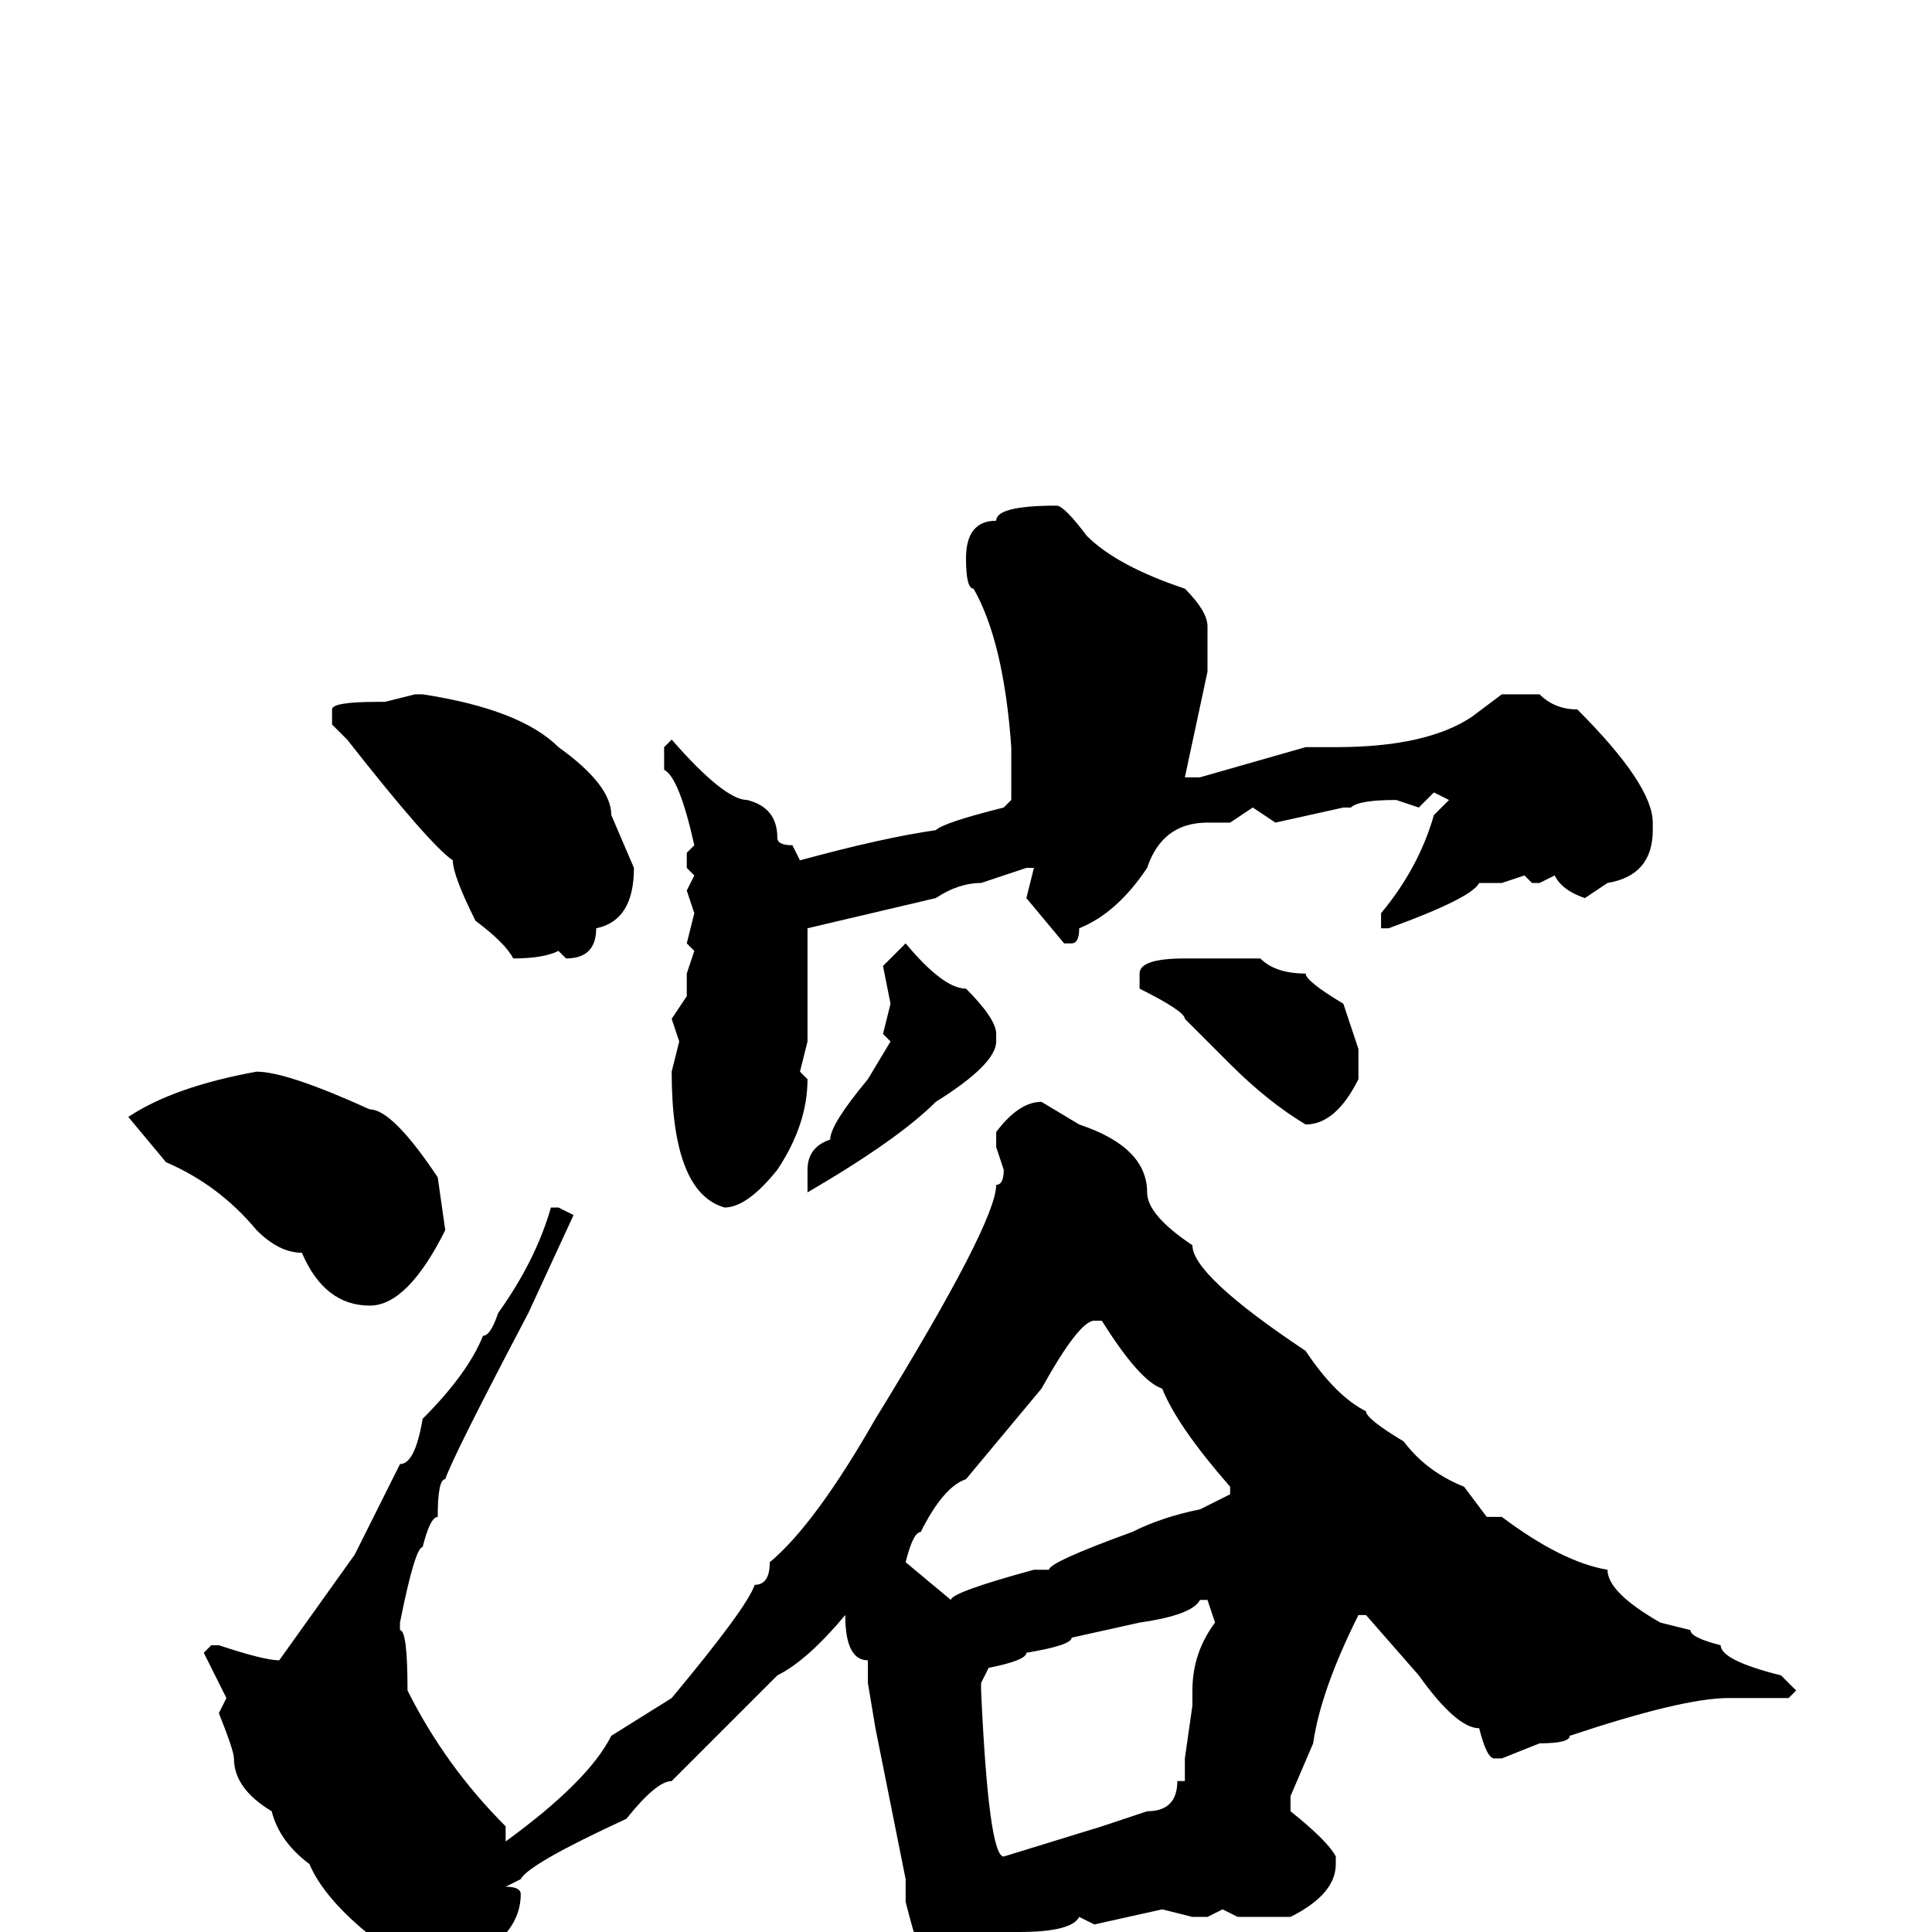<svg xmlns="http://www.w3.org/2000/svg" viewBox="0 -256 256 256">
	<path fill="#000000" d="M140 -189Q141 -189 144 -185Q148 -181 157 -178Q160 -175 160 -173V-169V-167L157 -153H159L173 -157V-156V-157H177Q189 -157 195 -161L199 -164H204Q206 -162 209 -162Q219 -152 219 -147V-146Q219 -140 213 -139L210 -137Q207 -138 206 -140L204 -139H203L202 -140L199 -139H196Q195 -137 184 -133H183V-135Q188 -141 190 -148L192 -150L190 -151L188 -149L185 -150Q180 -150 179 -149H178L169 -147L166 -149L163 -147H160Q154 -147 152 -141Q148 -135 143 -133Q143 -131 142 -131H141L136 -137L137 -141H136L130 -139Q127 -139 124 -137L107 -133V-118L106 -114L107 -113Q107 -107 103 -101Q99 -96 96 -96Q89 -98 89 -114L90 -118L89 -121L91 -124V-127L92 -130L91 -131L92 -135L91 -138L92 -140L91 -141V-143L92 -144Q90 -153 88 -154V-157L89 -158Q96 -150 99 -150Q103 -149 103 -145Q103 -144 105 -144L106 -142Q117 -145 124 -146Q125 -147 133 -149L134 -150V-157Q133 -171 129 -178Q128 -178 128 -182Q128 -187 132 -187Q132 -189 140 -189ZM55 -164H56Q69 -162 74 -157Q81 -152 81 -148L84 -141Q84 -134 79 -133Q79 -129 75 -129L74 -130Q72 -129 68 -129Q67 -131 63 -134Q60 -140 60 -142Q57 -144 46 -158L44 -160V-162Q44 -163 50 -163H51ZM120 -131Q125 -125 128 -125Q132 -121 132 -119V-118Q132 -115 124 -110Q119 -105 107 -98V-101Q107 -104 110 -105Q110 -107 115 -113L118 -118L117 -119L118 -123L117 -128ZM157 -129H161H167Q169 -127 173 -127Q173 -126 178 -123L180 -117V-113Q177 -107 173 -107Q168 -110 163 -115L157 -121Q157 -122 151 -125V-127Q151 -129 157 -129ZM34 -114Q38 -114 49 -109Q52 -109 58 -100L59 -93Q54 -83 49 -83Q43 -83 40 -90Q37 -90 34 -93Q29 -99 22 -102L17 -108Q23 -112 34 -114ZM138 -110L143 -107Q152 -104 152 -98Q152 -95 158 -91Q158 -87 173 -77Q177 -71 181 -69Q181 -68 186 -65Q189 -61 194 -59L197 -55H198H199Q207 -49 213 -48Q213 -45 220 -41L224 -40Q224 -39 228 -38Q228 -36 236 -34L238 -32L237 -31H236H231H230H229Q223 -31 208 -26Q208 -25 204 -25L199 -23H198Q197 -23 196 -27Q193 -27 188 -34L181 -42H180Q175 -32 174 -25L171 -18V-16Q176 -12 177 -10V-9Q177 -5 171 -2H168H164L162 -3L160 -2H158L154 -3L145 -1L143 -2Q142 0 135 0Q133 0 131 8Q130 9 128 13Q123 13 123 4Q122 4 120 -4V-7L116 -27L115 -33V-36Q112 -36 112 -42Q107 -36 103 -34L89 -20Q87 -20 83 -15Q70 -9 69 -7L67 -6Q69 -6 69 -5Q69 2 57 6Q44 -2 41 -9Q37 -12 36 -16Q31 -19 31 -23Q31 -24 29 -29L30 -31L27 -37L28 -38H29Q35 -36 37 -36L47 -50L53 -62Q55 -62 56 -68Q62 -74 64 -79Q65 -79 66 -82Q71 -89 73 -96H74L76 -95L70 -82Q60 -63 59 -60Q58 -60 58 -55Q57 -55 56 -51Q55 -51 53 -41V-40Q54 -40 54 -32Q59 -22 67 -14V-12Q78 -20 81 -26L89 -31Q99 -43 100 -46Q102 -46 102 -49Q108 -54 116 -68Q132 -94 132 -99Q133 -99 133 -101L132 -104V-106Q135 -110 138 -110ZM120 -49L126 -44Q126 -45 137 -48H139Q139 -49 150 -53Q154 -55 159 -56L163 -58V-59Q156 -67 154 -72Q151 -73 146 -81H145Q143 -81 138 -72L128 -60Q125 -59 122 -53Q121 -53 120 -49ZM130 -33V-32Q131 -10 133 -10L146 -14L152 -16Q156 -16 156 -20H157V-23L158 -30V-32Q158 -37 161 -41L160 -44H159Q158 -42 151 -41L142 -39Q142 -38 136 -37Q136 -36 131 -35Z"/>
</svg>
